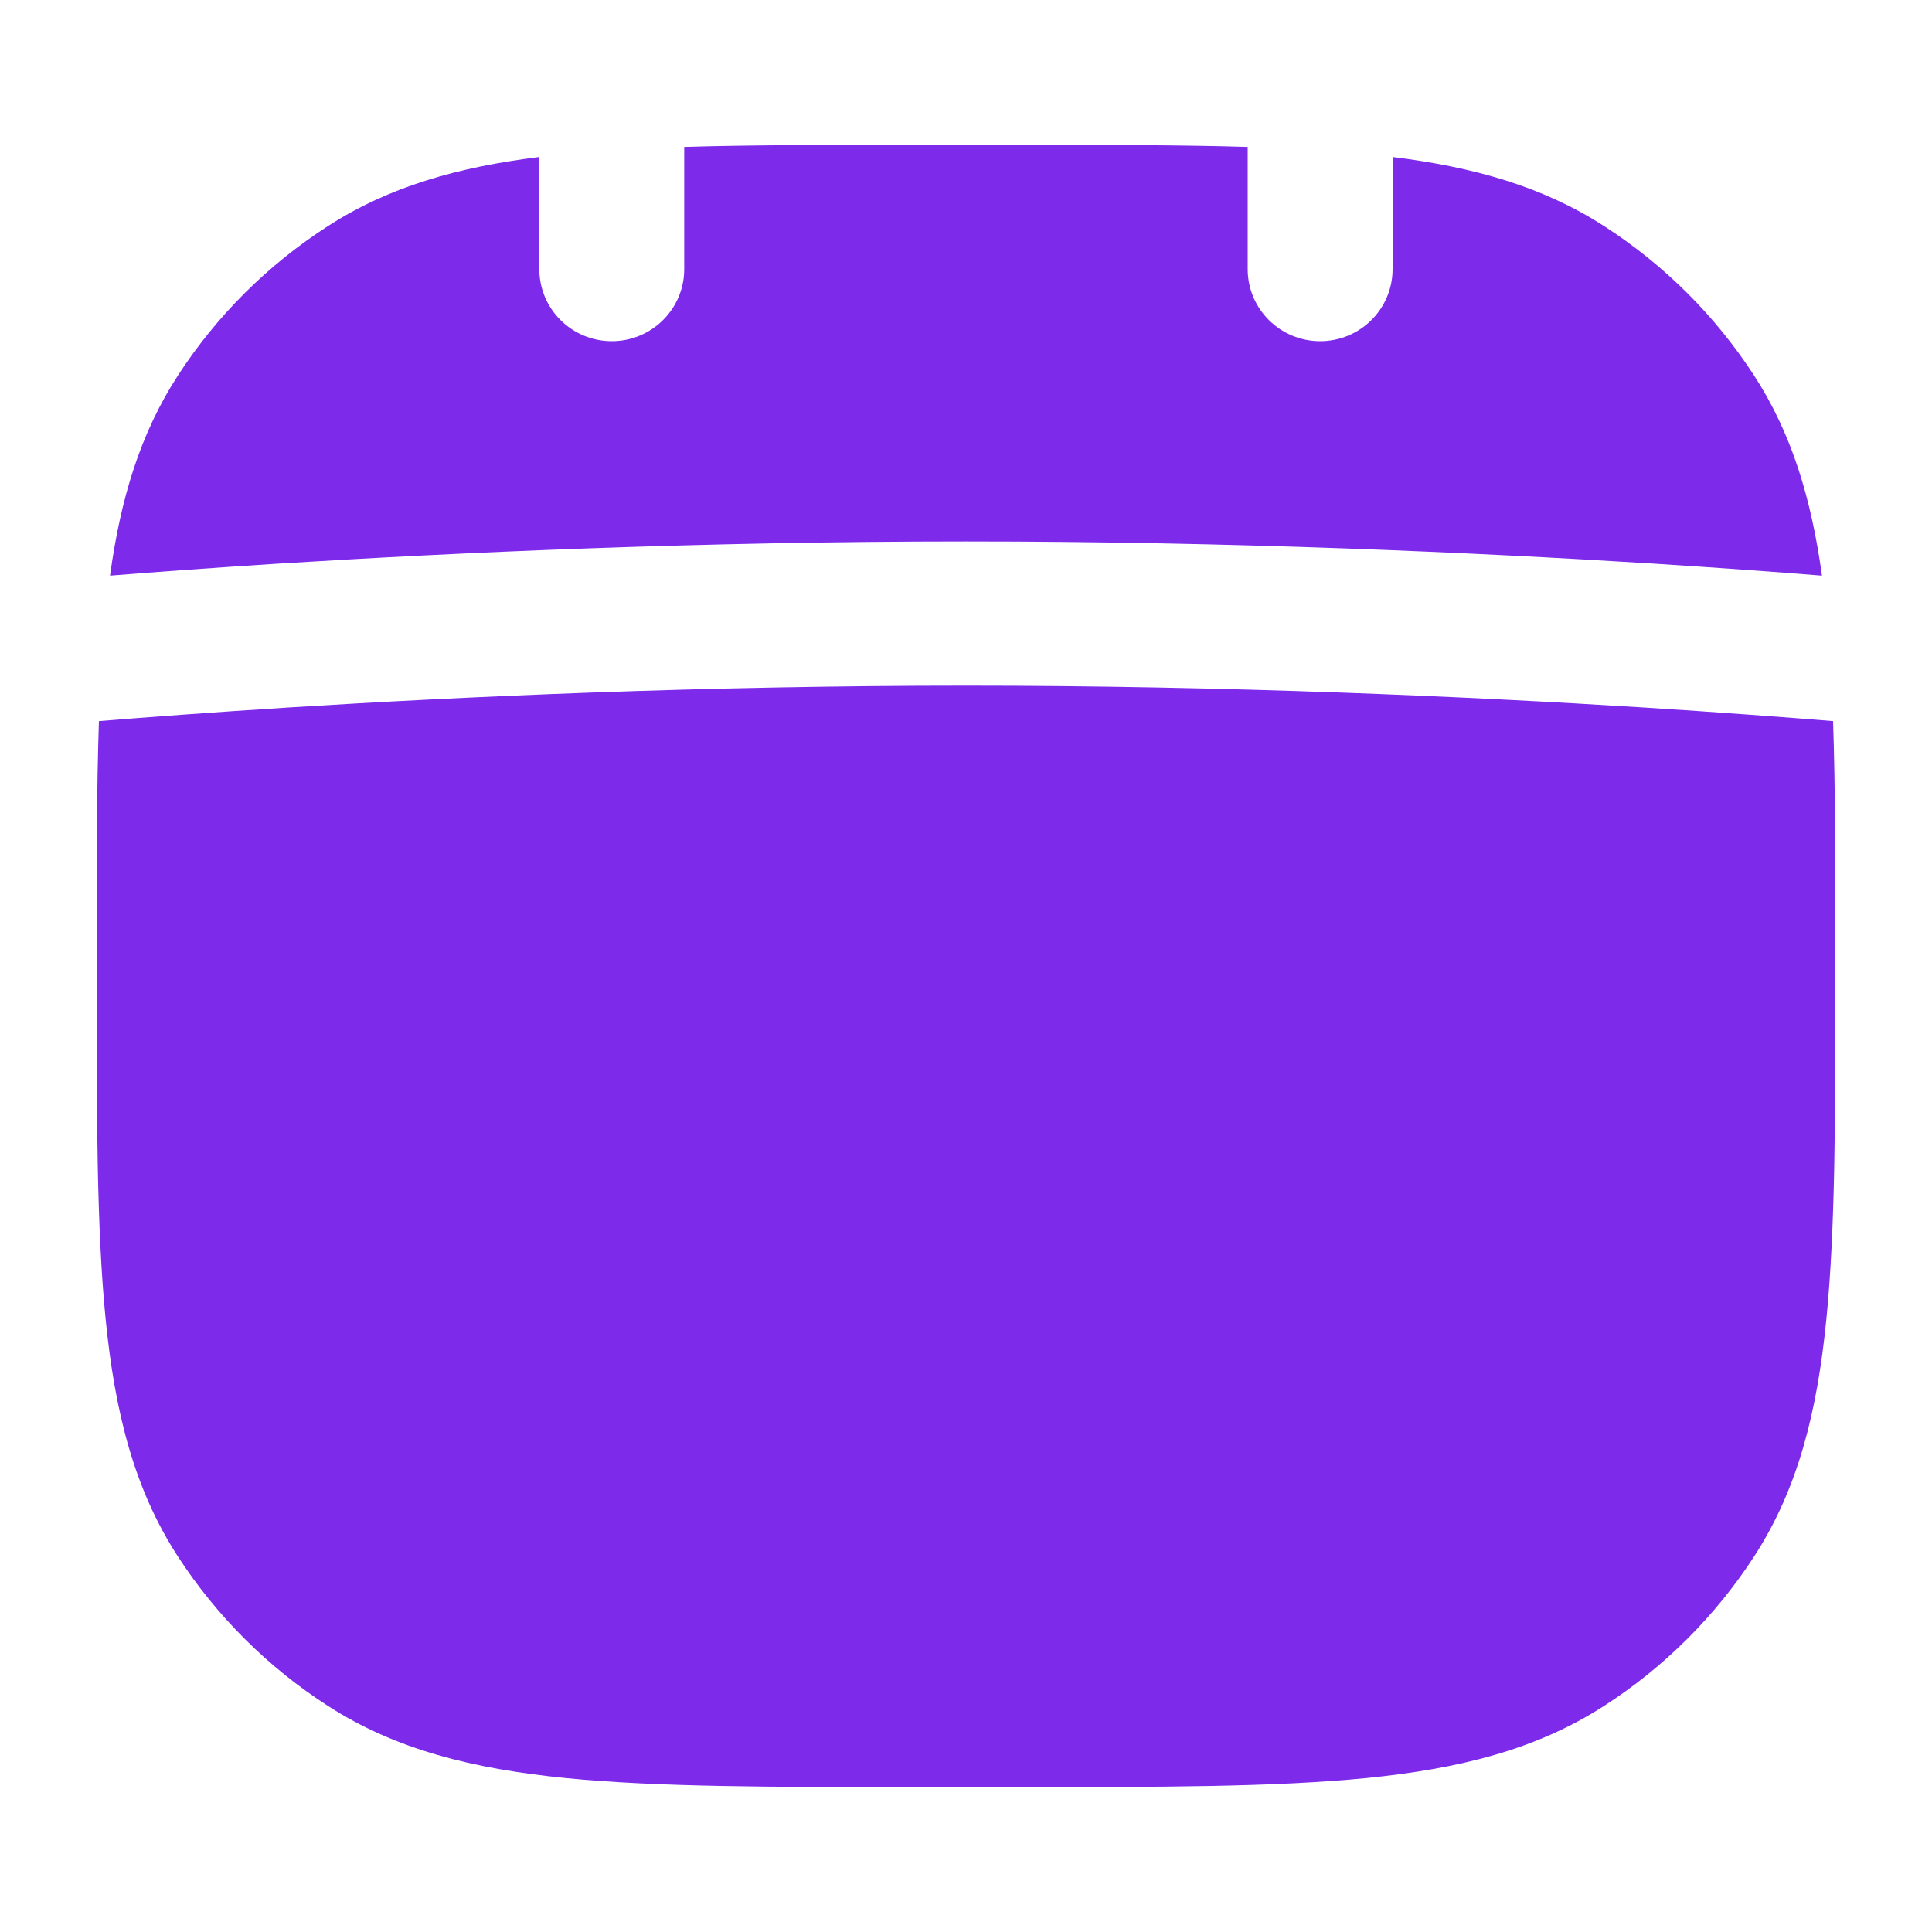 <svg width="20" height="20" viewBox="0 0 20 20" fill="none" xmlns="http://www.w3.org/2000/svg">
<g id="calendar">
<path id="Vector" d="M5.583 1.625V2.786C5.583 3.198 5.919 3.532 6.333 3.532C6.747 3.532 7.083 3.198 7.083 2.786V1.521C7.782 1.5 8.582 1.5 9.501 1.5H10.499C11.418 1.5 12.218 1.5 12.916 1.521V2.786C12.916 3.198 13.252 3.532 13.666 3.532C14.081 3.532 14.416 3.198 14.416 2.786V1.625C15.26 1.73 15.972 1.932 16.603 2.339C17.225 2.739 17.755 3.266 18.157 3.885C18.549 4.488 18.751 5.164 18.861 5.959C18.392 5.921 17.8 5.878 17.11 5.834C15.286 5.72 12.77 5.605 10 5.605C7.23 5.605 4.714 5.72 2.89 5.834C2.2 5.878 1.608 5.921 1.139 5.959C1.248 5.164 1.451 4.488 1.843 3.885C2.245 3.266 2.775 2.739 3.397 2.339C4.028 1.932 4.74 1.73 5.583 1.625Z" fill="#7D2AEB"/>
<path id="Vector_2" d="M1.024 7.465C1 8.182 1 9.006 1 9.959V10.041C1 11.539 1 12.719 1.094 13.661C1.19 14.624 1.39 15.418 1.843 16.115C2.245 16.733 2.775 17.261 3.397 17.661C4.097 18.112 4.895 18.311 5.862 18.407C6.809 18.5 7.995 18.5 9.501 18.5H10.499C12.005 18.5 13.191 18.5 14.138 18.407C15.105 18.311 15.903 18.112 16.603 17.661C17.225 17.261 17.755 16.733 18.157 16.115C18.61 15.418 18.81 14.624 18.906 13.661C19 12.719 19 11.539 19 10.041V9.959C19 9.006 19 8.182 18.976 7.465C18.484 7.425 17.818 7.375 17.015 7.324C15.214 7.211 12.73 7.098 10 7.098C7.27 7.098 4.786 7.211 2.985 7.324C2.182 7.375 1.516 7.425 1.024 7.465Z" fill="#7D2AEB"/>
</g>
</svg>
